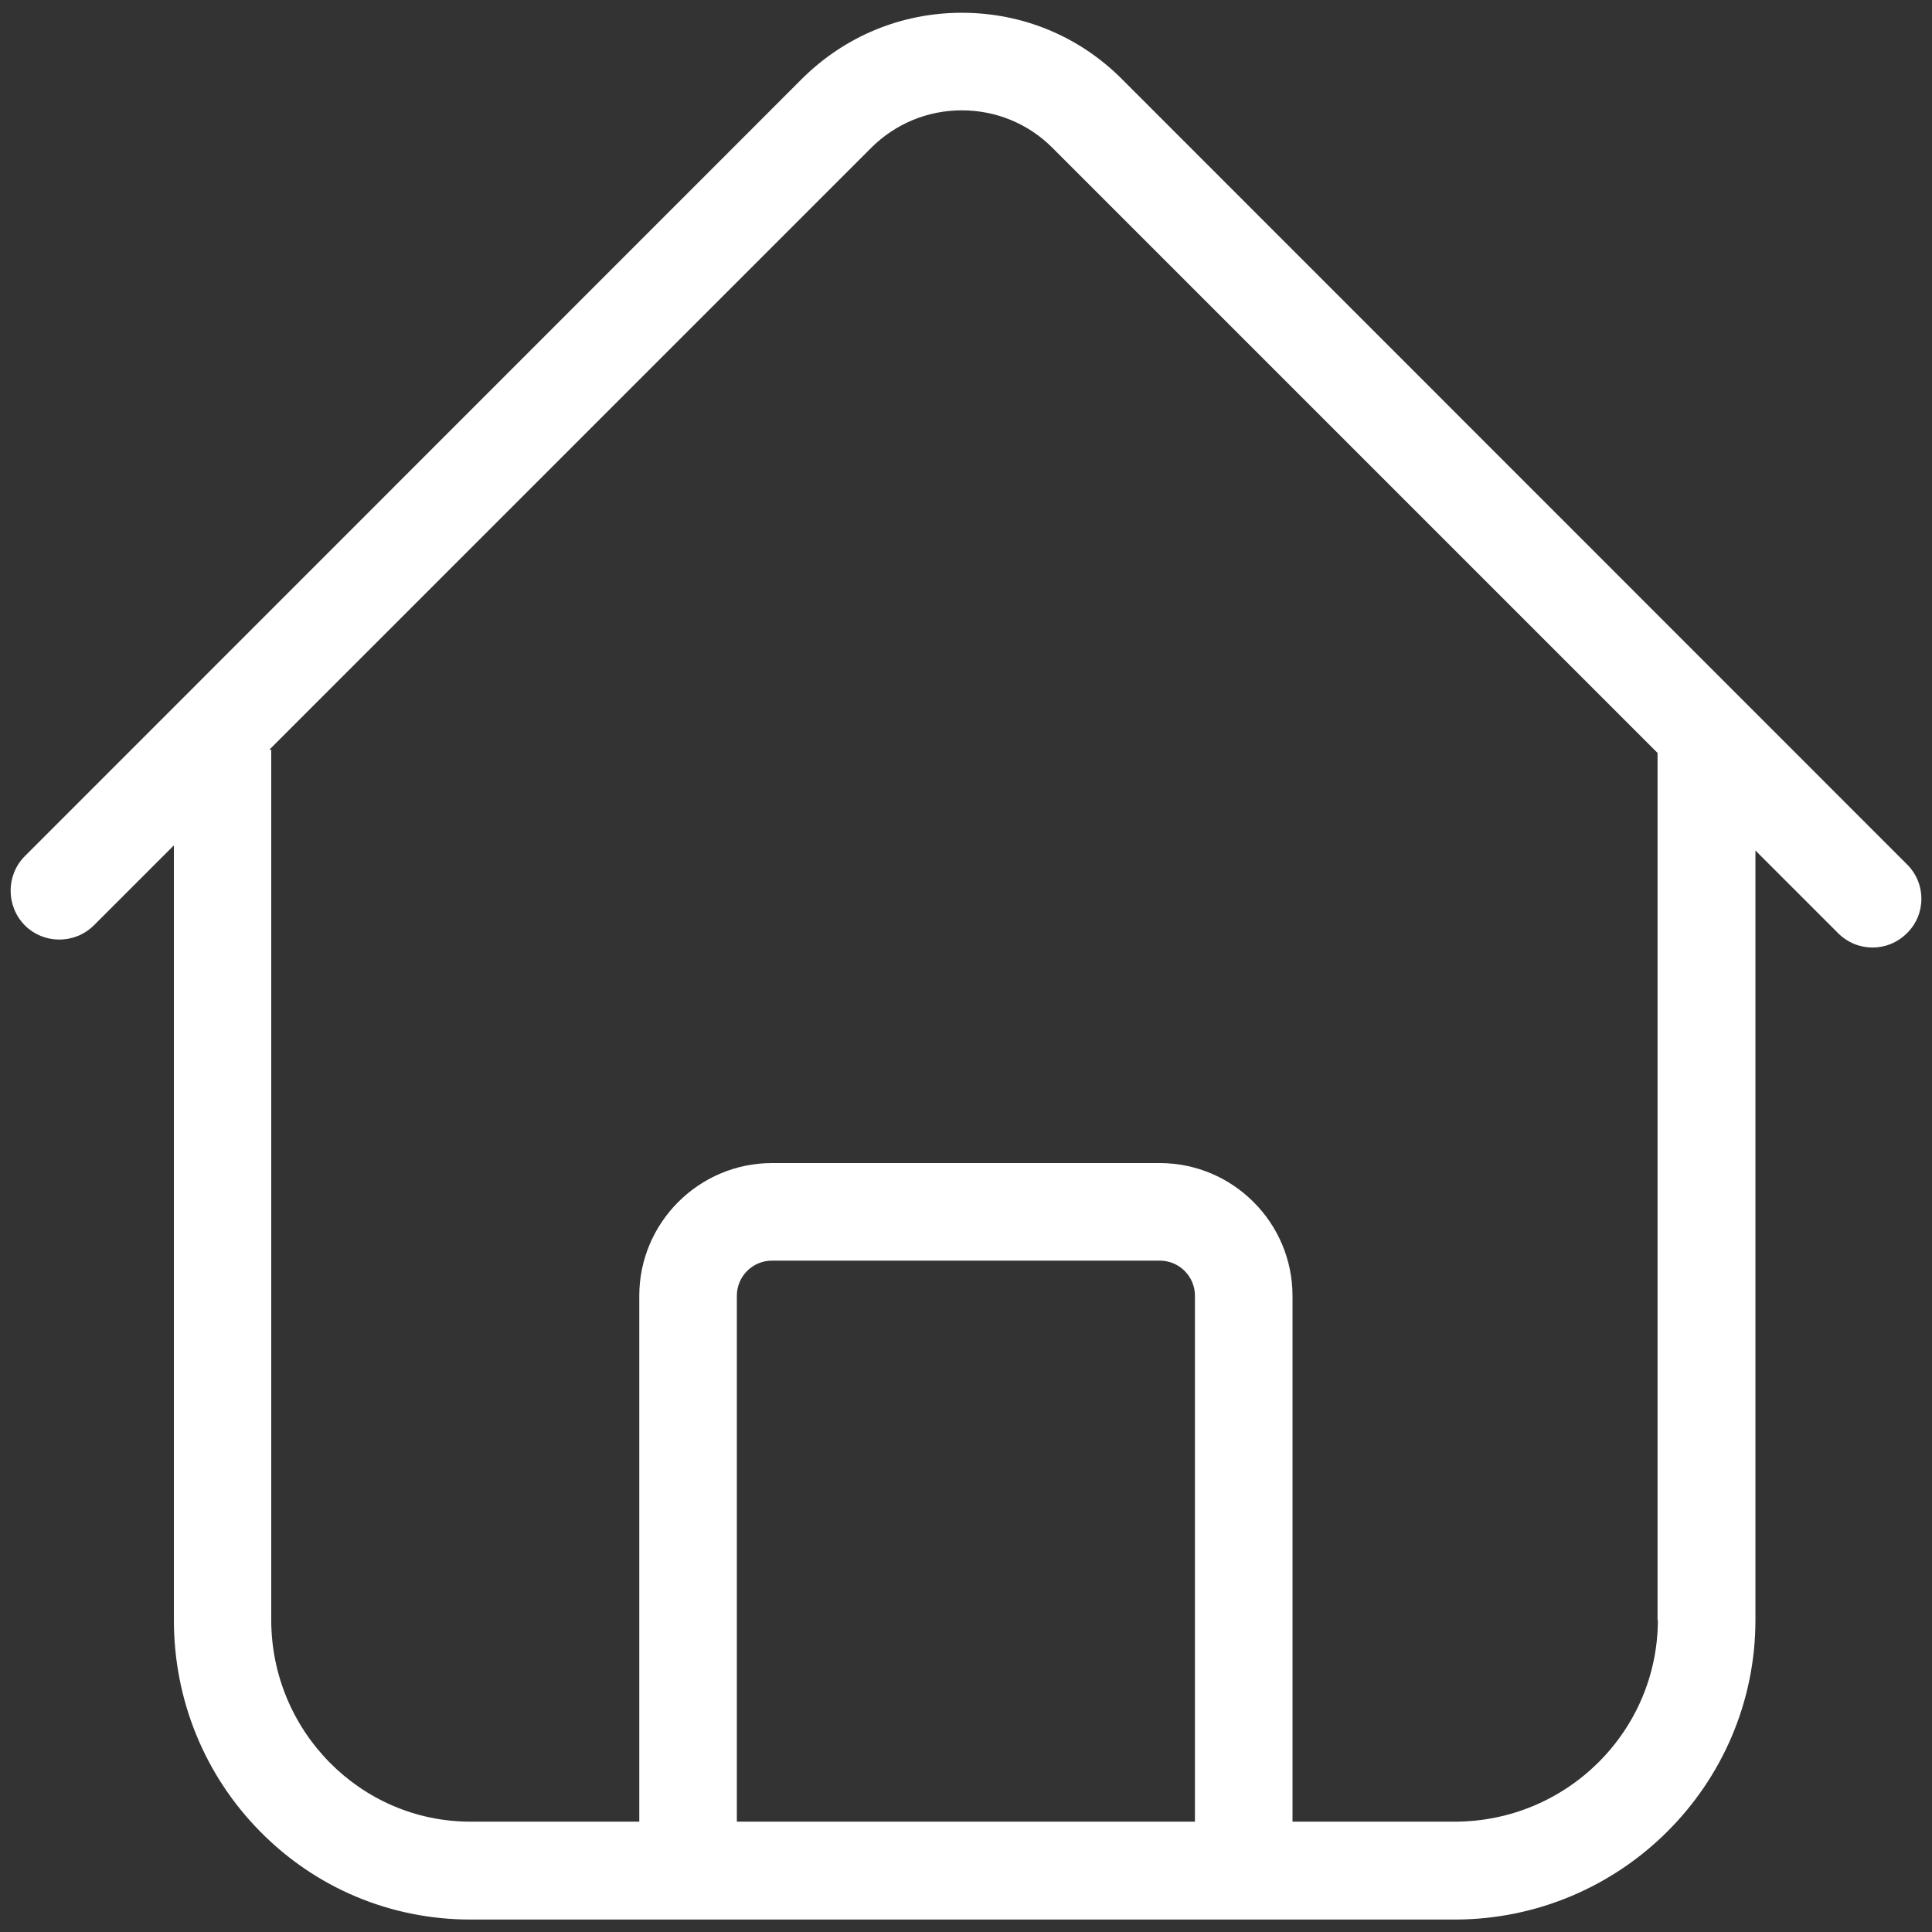 <?xml version="1.0" encoding="UTF-8"?>
<svg width="18px" height="18px" viewBox="0 0 18 18" version="1.1" xmlns="http://www.w3.org/2000/svg" xmlns:xlink="http://www.w3.org/1999/xlink">
    <rect x="0" y="0" width="18" height="18" fill="#333333" stroke="none"/>
    <!-- Generator: Sketch 50.2 (55047) - http://www.bohemiancoding.com/sketch -->
    <title>首页</title>
    <desc>Created with Sketch.</desc>
    <defs></defs>
    <g id="鱼儿飞内部系统" stroke="none" stroke-width="1" fill="none" fill-rule="evenodd">
        <g id="首页" transform="translate(-60, -387)" fill-rule="nonzero">
            <g id="Group-16-Copy" transform="translate(29, 370)">
                <g id="首页" transform="translate(30, 16)">
                    <rect id="Rectangle-path" fill="#000000" opacity="0" x="0" y="0" width="20" height="20"></rect>
                    <path d="M18.767,9.053 L11.451,1.735 C11.052,1.336 10.524,1.119 9.961,1.119 C9.398,1.119 8.87,1.338 8.471,1.735 L1.231,8.977 C1.055,9.154 1.055,9.442 1.231,9.621 C1.408,9.798 1.696,9.798 1.875,9.621 L2.62,8.876 L2.62,16.093 C2.62,16.838 2.906,17.538 3.423,18.063 C3.943,18.591 4.64,18.884 5.385,18.884 L14.552,18.884 C16.098,18.884 17.355,17.631 17.355,16.093 L17.355,8.924 L18.125,9.694 C18.214,9.783 18.33,9.828 18.446,9.828 C18.562,9.828 18.678,9.783 18.767,9.694 C18.946,9.518 18.946,9.23 18.767,9.053 Z M12.133,17.972 L7.865,17.972 L7.865,13.073 C7.865,12.891 8.012,12.745 8.193,12.745 L11.805,12.745 C11.986,12.745 12.133,12.891 12.133,13.073 L12.133,17.972 Z M16.446,16.091 C16.446,17.129 15.598,17.972 14.552,17.972 L13.042,17.972 L13.042,13.073 C13.042,12.391 12.486,11.836 11.805,11.836 L8.193,11.836 C7.512,11.836 6.956,12.391 6.956,13.073 L6.956,17.972 L5.383,17.972 C4.36,17.972 3.527,17.129 3.527,16.091 L3.527,7.985 L3.509,7.985 L9.115,2.379 C9.342,2.152 9.643,2.028 9.961,2.028 C10.279,2.028 10.582,2.152 10.807,2.379 L16.443,8.015 L16.443,16.091 L16.446,16.091 Z" id="Shape" fill="#FFFFFF"></path>
                </g>
            </g>
        </g>
    </g>
</svg>